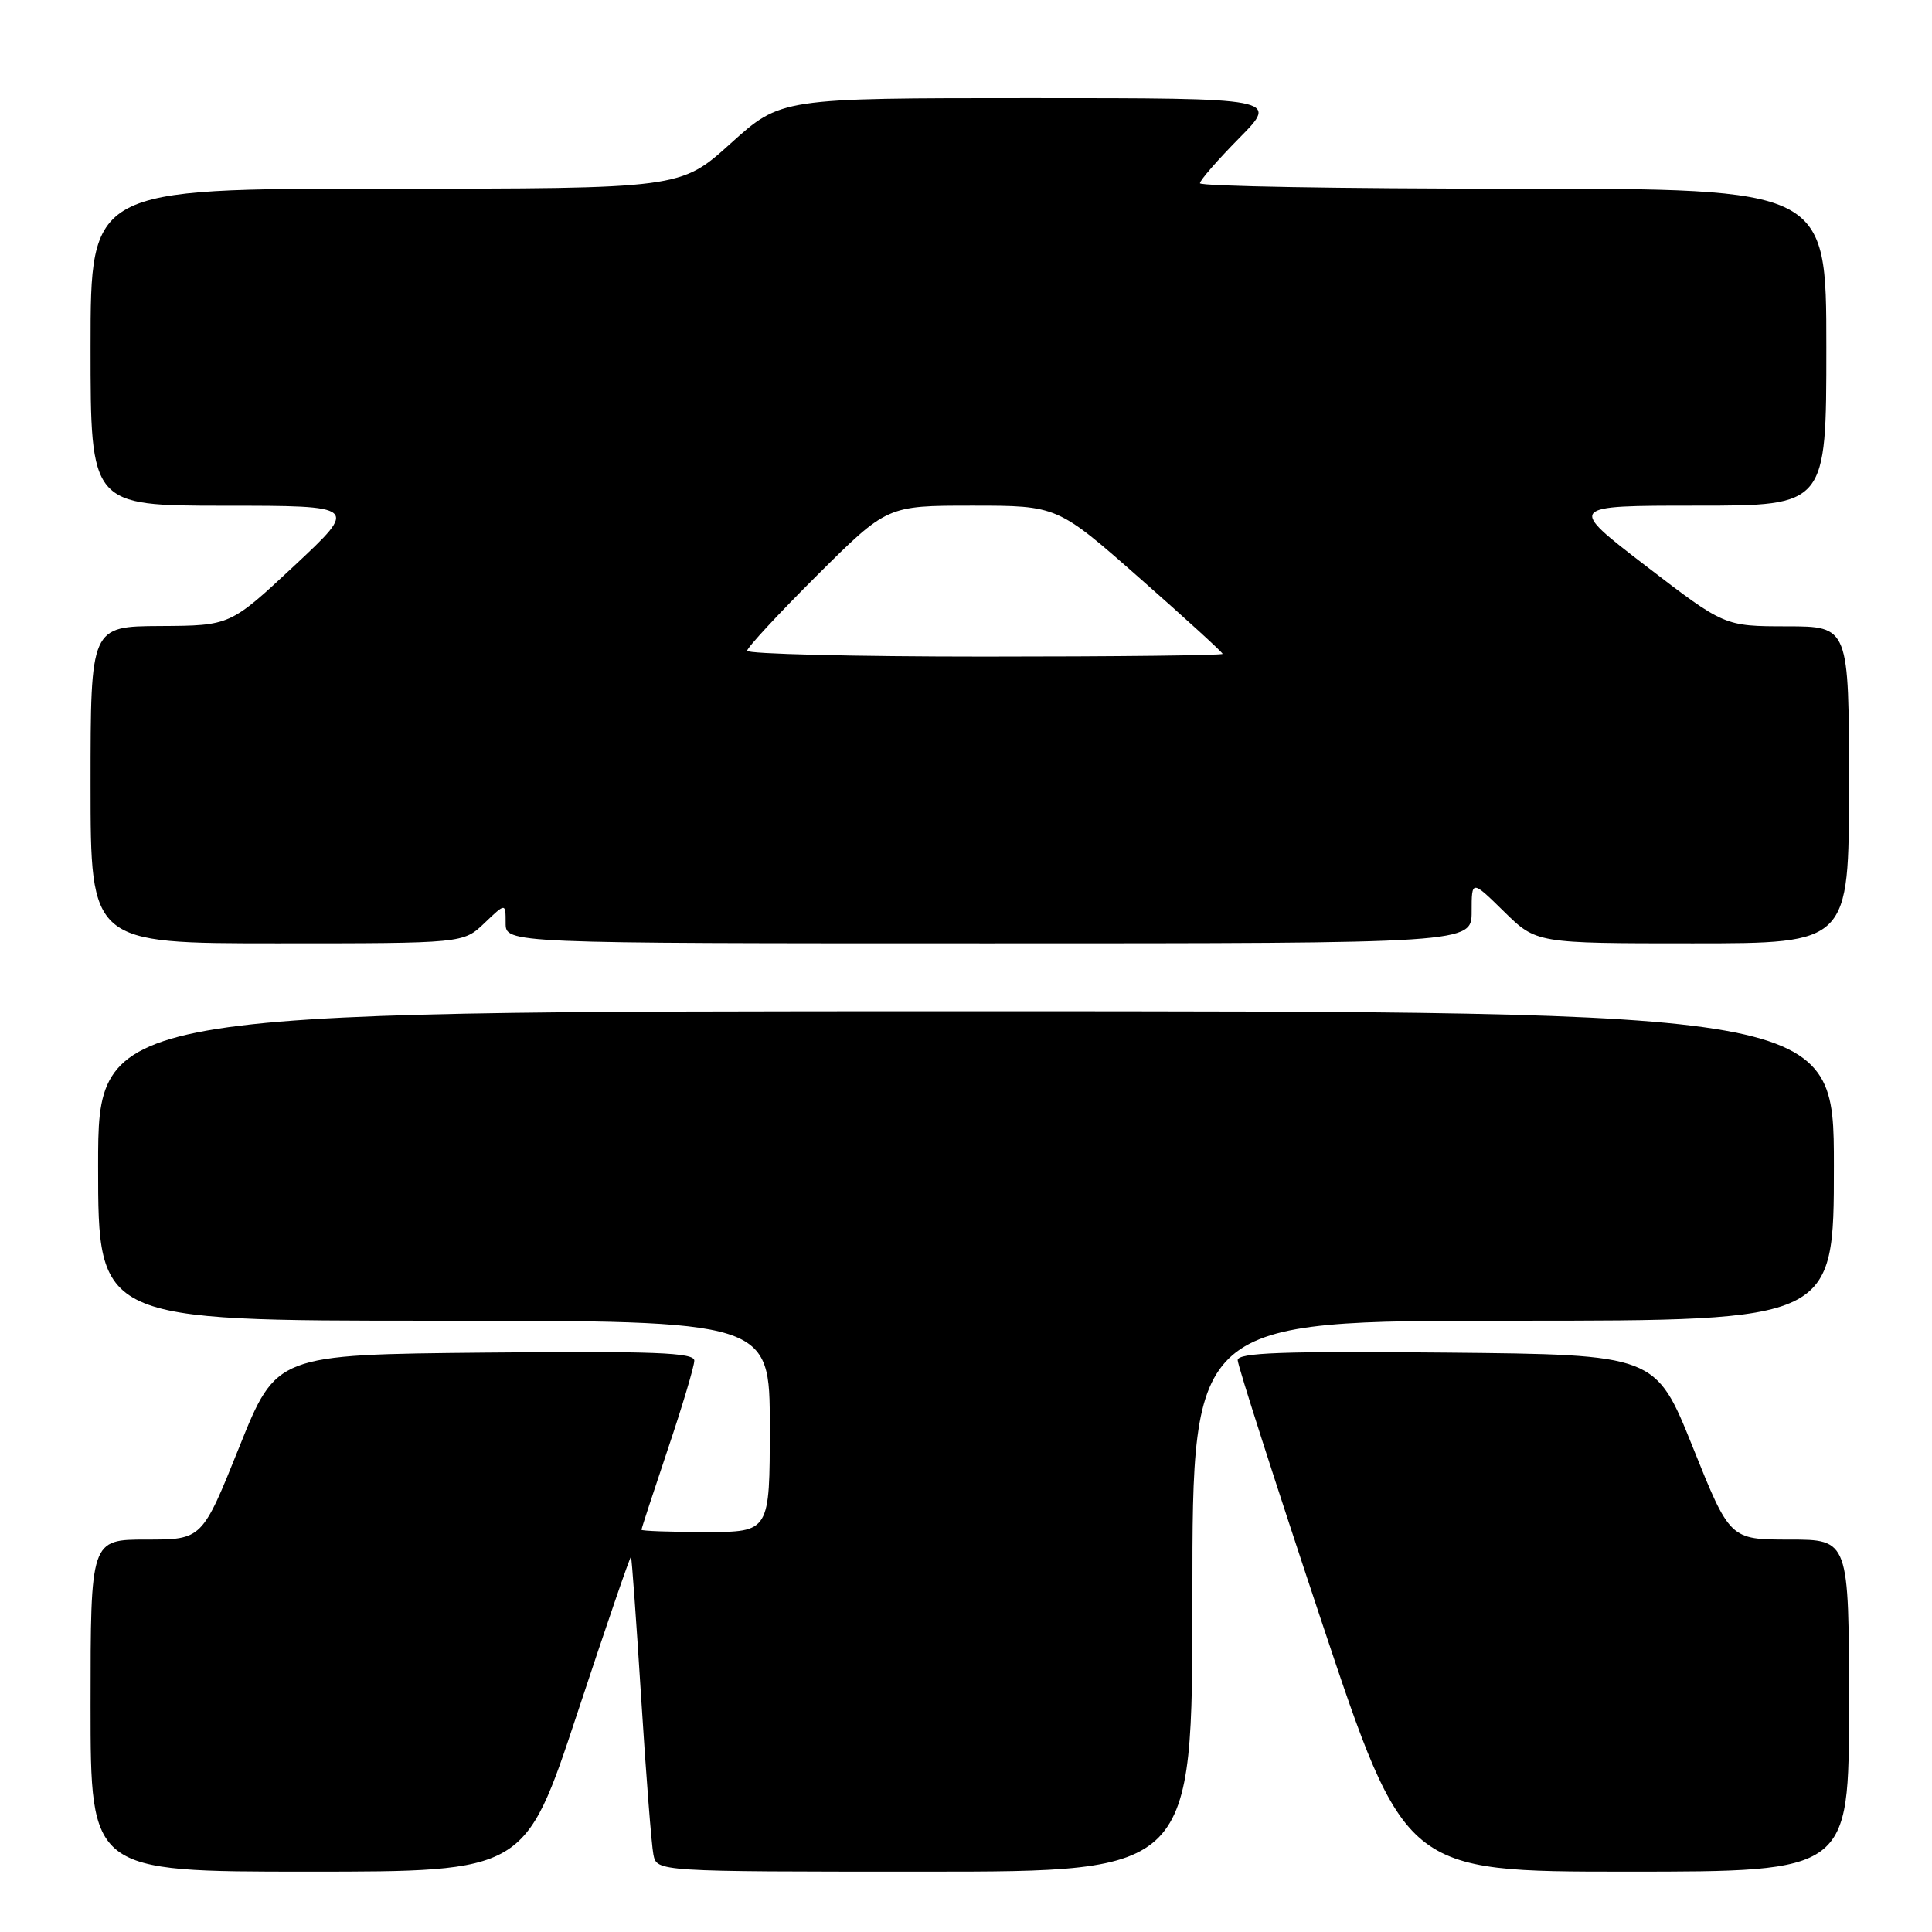 <?xml version="1.0" encoding="UTF-8" standalone="no"?>
<!DOCTYPE svg PUBLIC "-//W3C//DTD SVG 1.1//EN" "http://www.w3.org/Graphics/SVG/1.1/DTD/svg11.dtd" >
<svg xmlns="http://www.w3.org/2000/svg" xmlns:xlink="http://www.w3.org/1999/xlink" version="1.1" viewBox="0 0 256 256">
 <g >
 <path fill="currentColor"
d=" M 76.49 227.04 C 80.30 215.52 83.50 206.18 83.61 206.29 C 83.71 206.41 84.32 214.82 84.96 225.00 C 85.60 235.18 86.33 244.51 86.58 245.75 C 87.04 248.00 87.04 248.00 122.52 248.00 C 158.00 248.00 158.00 248.00 158.00 211.50 C 158.00 175.00 158.00 175.00 200.50 175.00 C 243.00 175.00 243.00 175.00 243.00 154.50 C 243.00 134.00 243.00 134.00 128.00 134.00 C 13.00 134.00 13.00 134.00 13.00 154.50 C 13.00 175.00 13.00 175.00 57.50 175.00 C 102.00 175.00 102.00 175.00 102.00 189.00 C 102.00 203.00 102.00 203.00 93.50 203.00 C 88.83 203.00 85.00 202.86 85.00 202.70 C 85.00 202.53 86.58 197.72 88.50 192.00 C 90.43 186.28 92.00 181.01 92.00 180.29 C 92.00 179.22 86.71 179.02 64.31 179.23 C 36.62 179.50 36.62 179.50 31.70 191.75 C 26.78 204.00 26.78 204.00 19.39 204.00 C 12.00 204.00 12.00 204.00 12.00 226.00 C 12.00 248.00 12.00 248.00 40.78 248.00 C 69.55 248.00 69.55 248.00 76.49 227.04 Z  M 245.00 226.00 C 245.00 204.00 245.00 204.00 237.11 204.00 C 229.22 204.00 229.22 204.00 224.30 191.75 C 219.38 179.50 219.38 179.50 191.69 179.23 C 169.88 179.02 164.00 179.24 164.00 180.23 C 164.00 180.93 168.99 196.46 175.08 214.75 C 186.17 248.00 186.17 248.00 215.58 248.00 C 245.00 248.00 245.00 248.00 245.00 226.00 Z  M 64.20 122.31 C 67.00 119.63 67.00 119.63 67.00 122.31 C 67.00 125.00 67.00 125.00 131.00 125.00 C 195.00 125.00 195.00 125.00 195.00 120.79 C 195.00 116.58 195.00 116.58 199.29 120.79 C 203.58 125.00 203.58 125.00 224.29 125.00 C 245.00 125.00 245.00 125.00 245.00 104.00 C 245.00 83.00 245.00 83.00 236.75 82.99 C 228.50 82.98 228.50 82.98 218.09 74.99 C 207.69 67.00 207.69 67.00 224.84 67.00 C 242.00 67.00 242.00 67.00 242.00 46.00 C 242.00 25.00 242.00 25.00 200.50 25.00 C 177.68 25.00 159.00 24.68 159.00 24.28 C 159.00 23.89 161.35 21.19 164.22 18.28 C 169.43 13.00 169.43 13.00 136.45 13.00 C 103.47 13.00 103.47 13.00 96.82 19.00 C 90.18 25.00 90.18 25.00 51.09 25.00 C 12.00 25.00 12.00 25.00 12.00 46.00 C 12.00 67.00 12.00 67.00 29.75 67.01 C 47.50 67.01 47.50 67.01 39.00 74.96 C 30.50 82.90 30.50 82.90 21.25 82.95 C 12.00 83.00 12.00 83.00 12.00 104.00 C 12.00 125.00 12.00 125.00 36.70 125.00 C 61.39 125.00 61.39 125.00 64.20 122.31 Z  M 99.00 86.23 C 99.00 85.81 103.17 81.31 108.27 76.23 C 117.54 67.00 117.54 67.00 128.82 67.00 C 140.11 67.00 140.11 67.00 151.05 76.64 C 157.07 81.94 162.00 86.44 162.00 86.64 C 162.00 86.84 147.82 87.00 130.50 87.00 C 113.17 87.00 99.00 86.65 99.00 86.23 Z "/>
</g>
</svg>